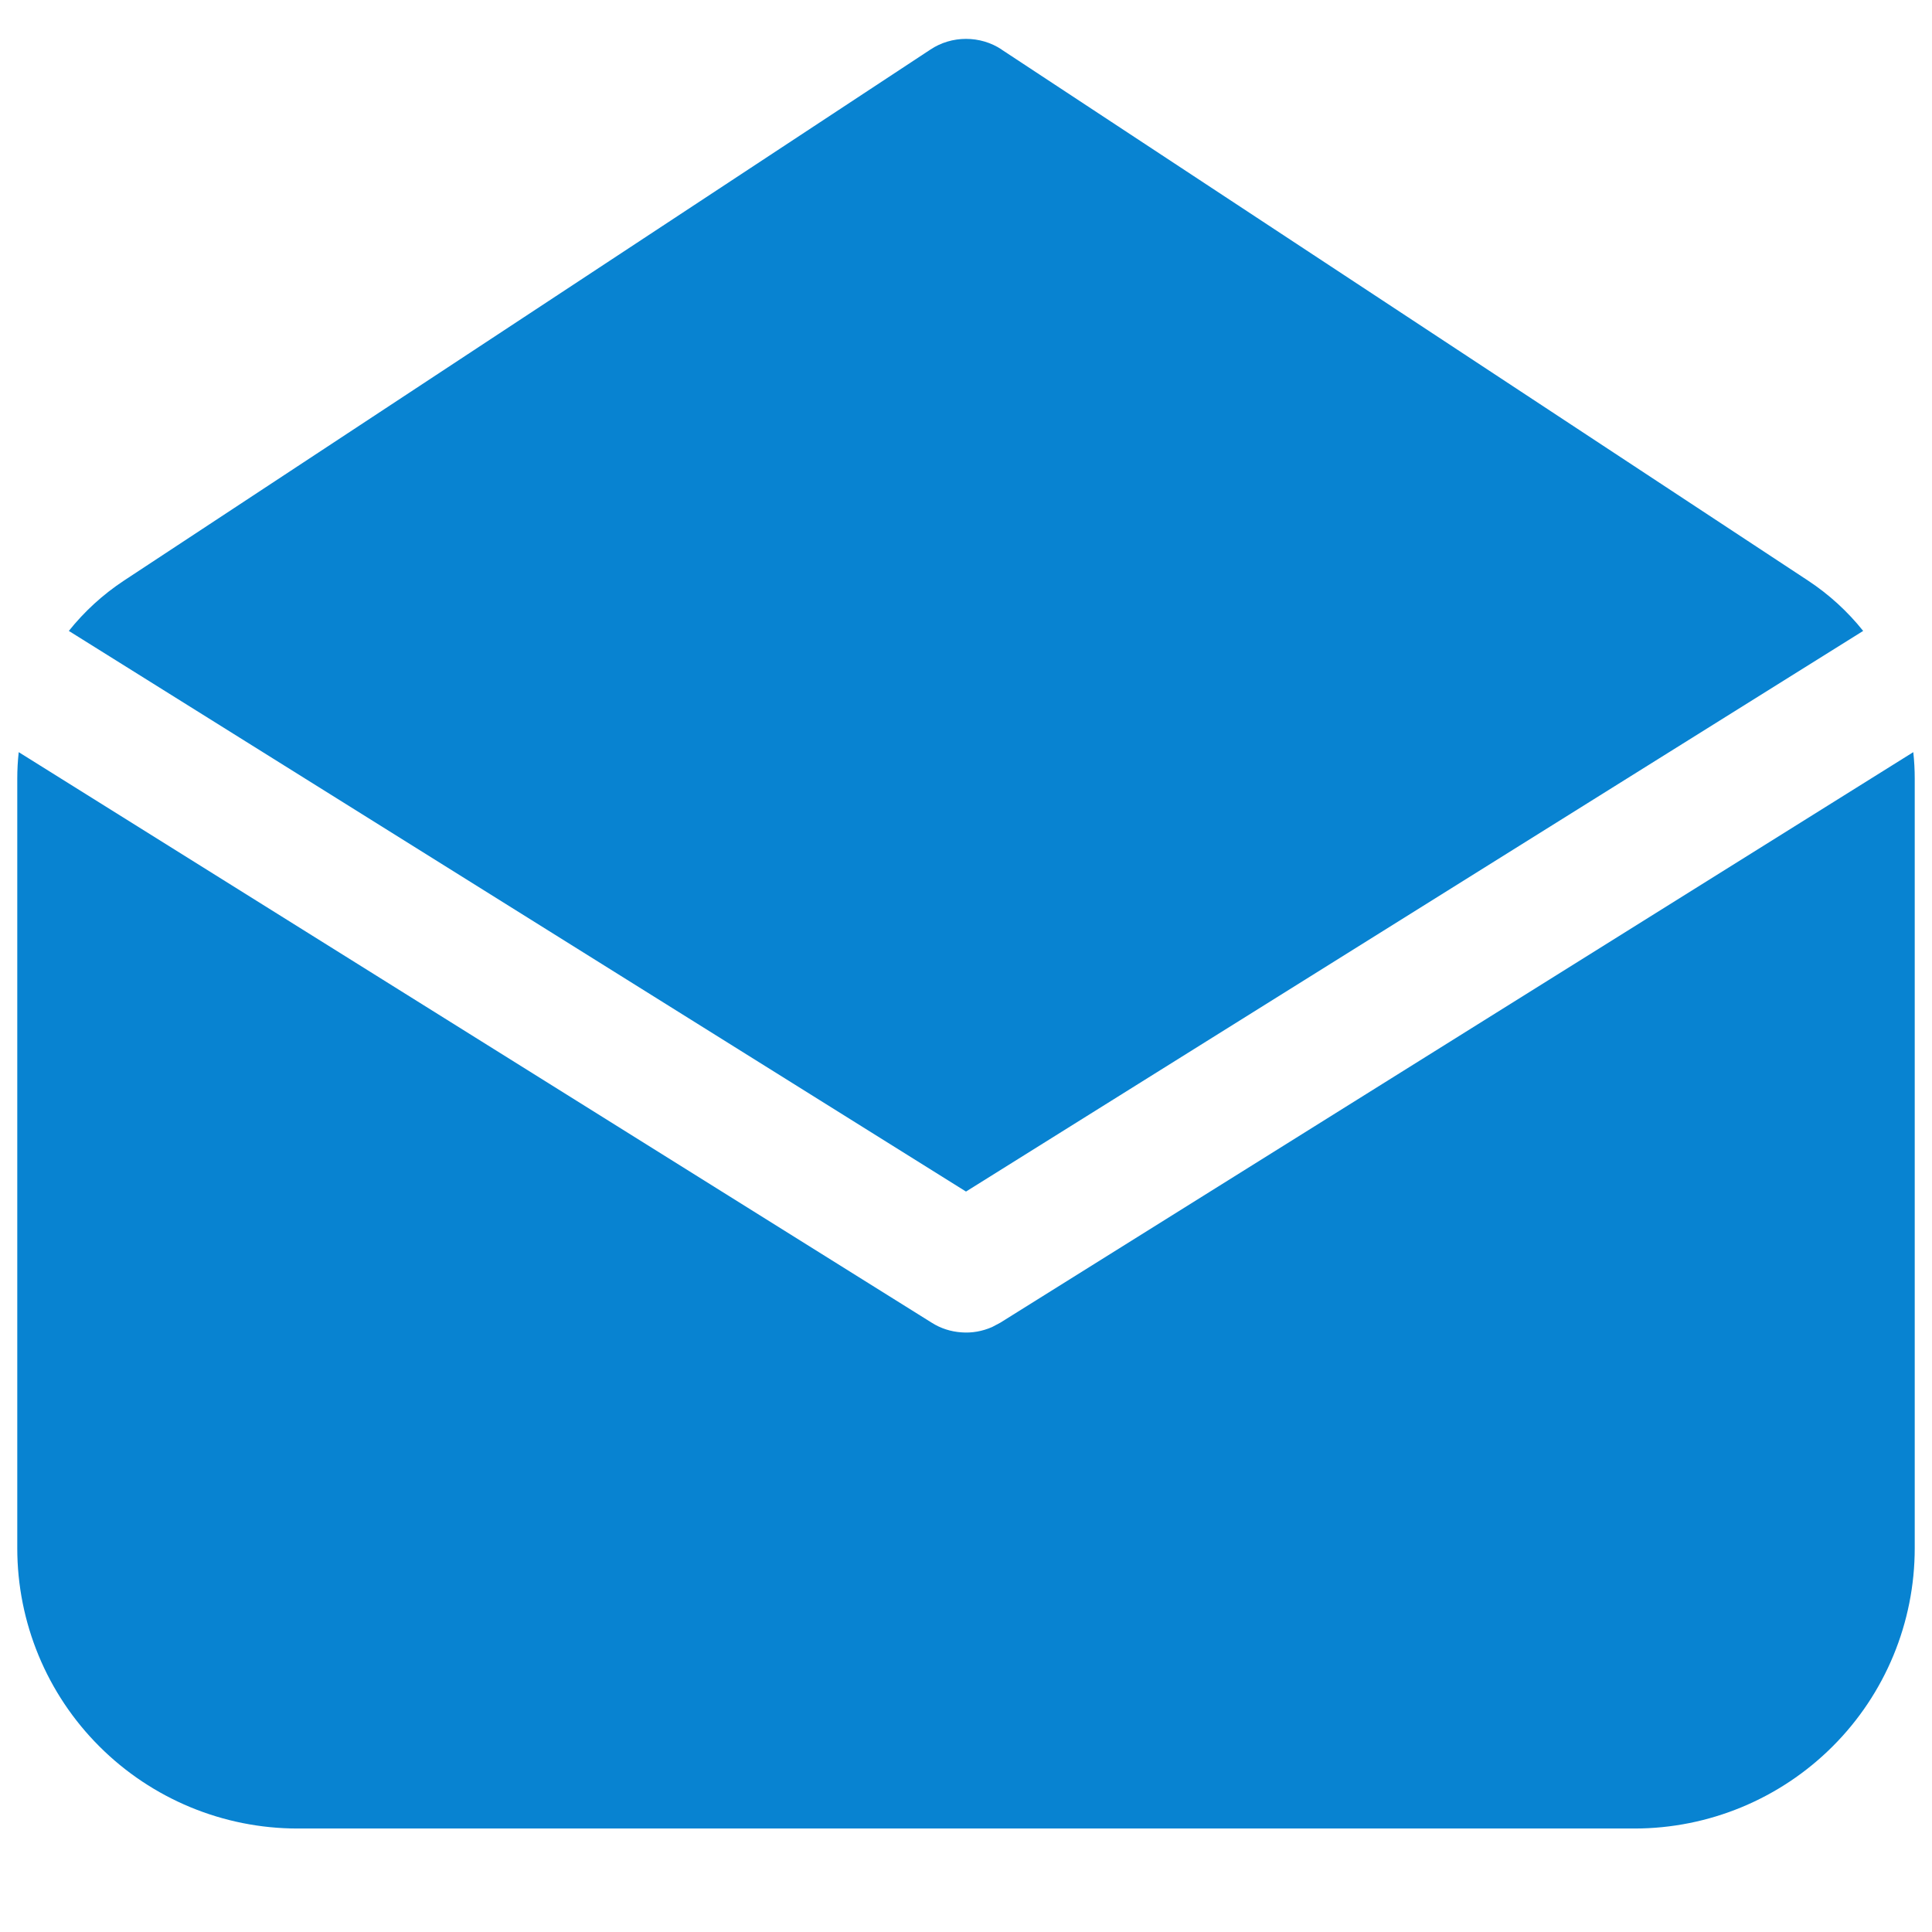 <svg width="16" height="16" viewBox="0 0 16 16" fill="none" xmlns="http://www.w3.org/2000/svg">
<path d="M15.857 6.449V12.821C15.857 13.437 15.613 14.028 15.177 14.463C14.742 14.898 14.151 15.143 13.536 15.143H2.464C1.849 15.143 1.258 14.898 0.823 14.463C0.387 14.028 0.143 13.437 0.143 12.821V6.449C0.143 6.375 0.147 6.301 0.155 6.229L7.716 10.954C7.79 11.001 7.874 11.028 7.962 11.034C8.049 11.041 8.136 11.025 8.216 10.99L8.284 10.954L15.845 6.229C15.853 6.301 15.857 6.375 15.857 6.449ZM8.294 0.41L14.973 4.808C15.149 4.924 15.302 5.065 15.43 5.225L8 9.868L0.57 5.225C0.698 5.065 0.851 4.924 1.027 4.808L7.706 0.41C7.793 0.352 7.896 0.322 8 0.322C8.105 0.322 8.208 0.352 8.295 0.41H8.294Z" fill="#0883D1"/>
</svg>
